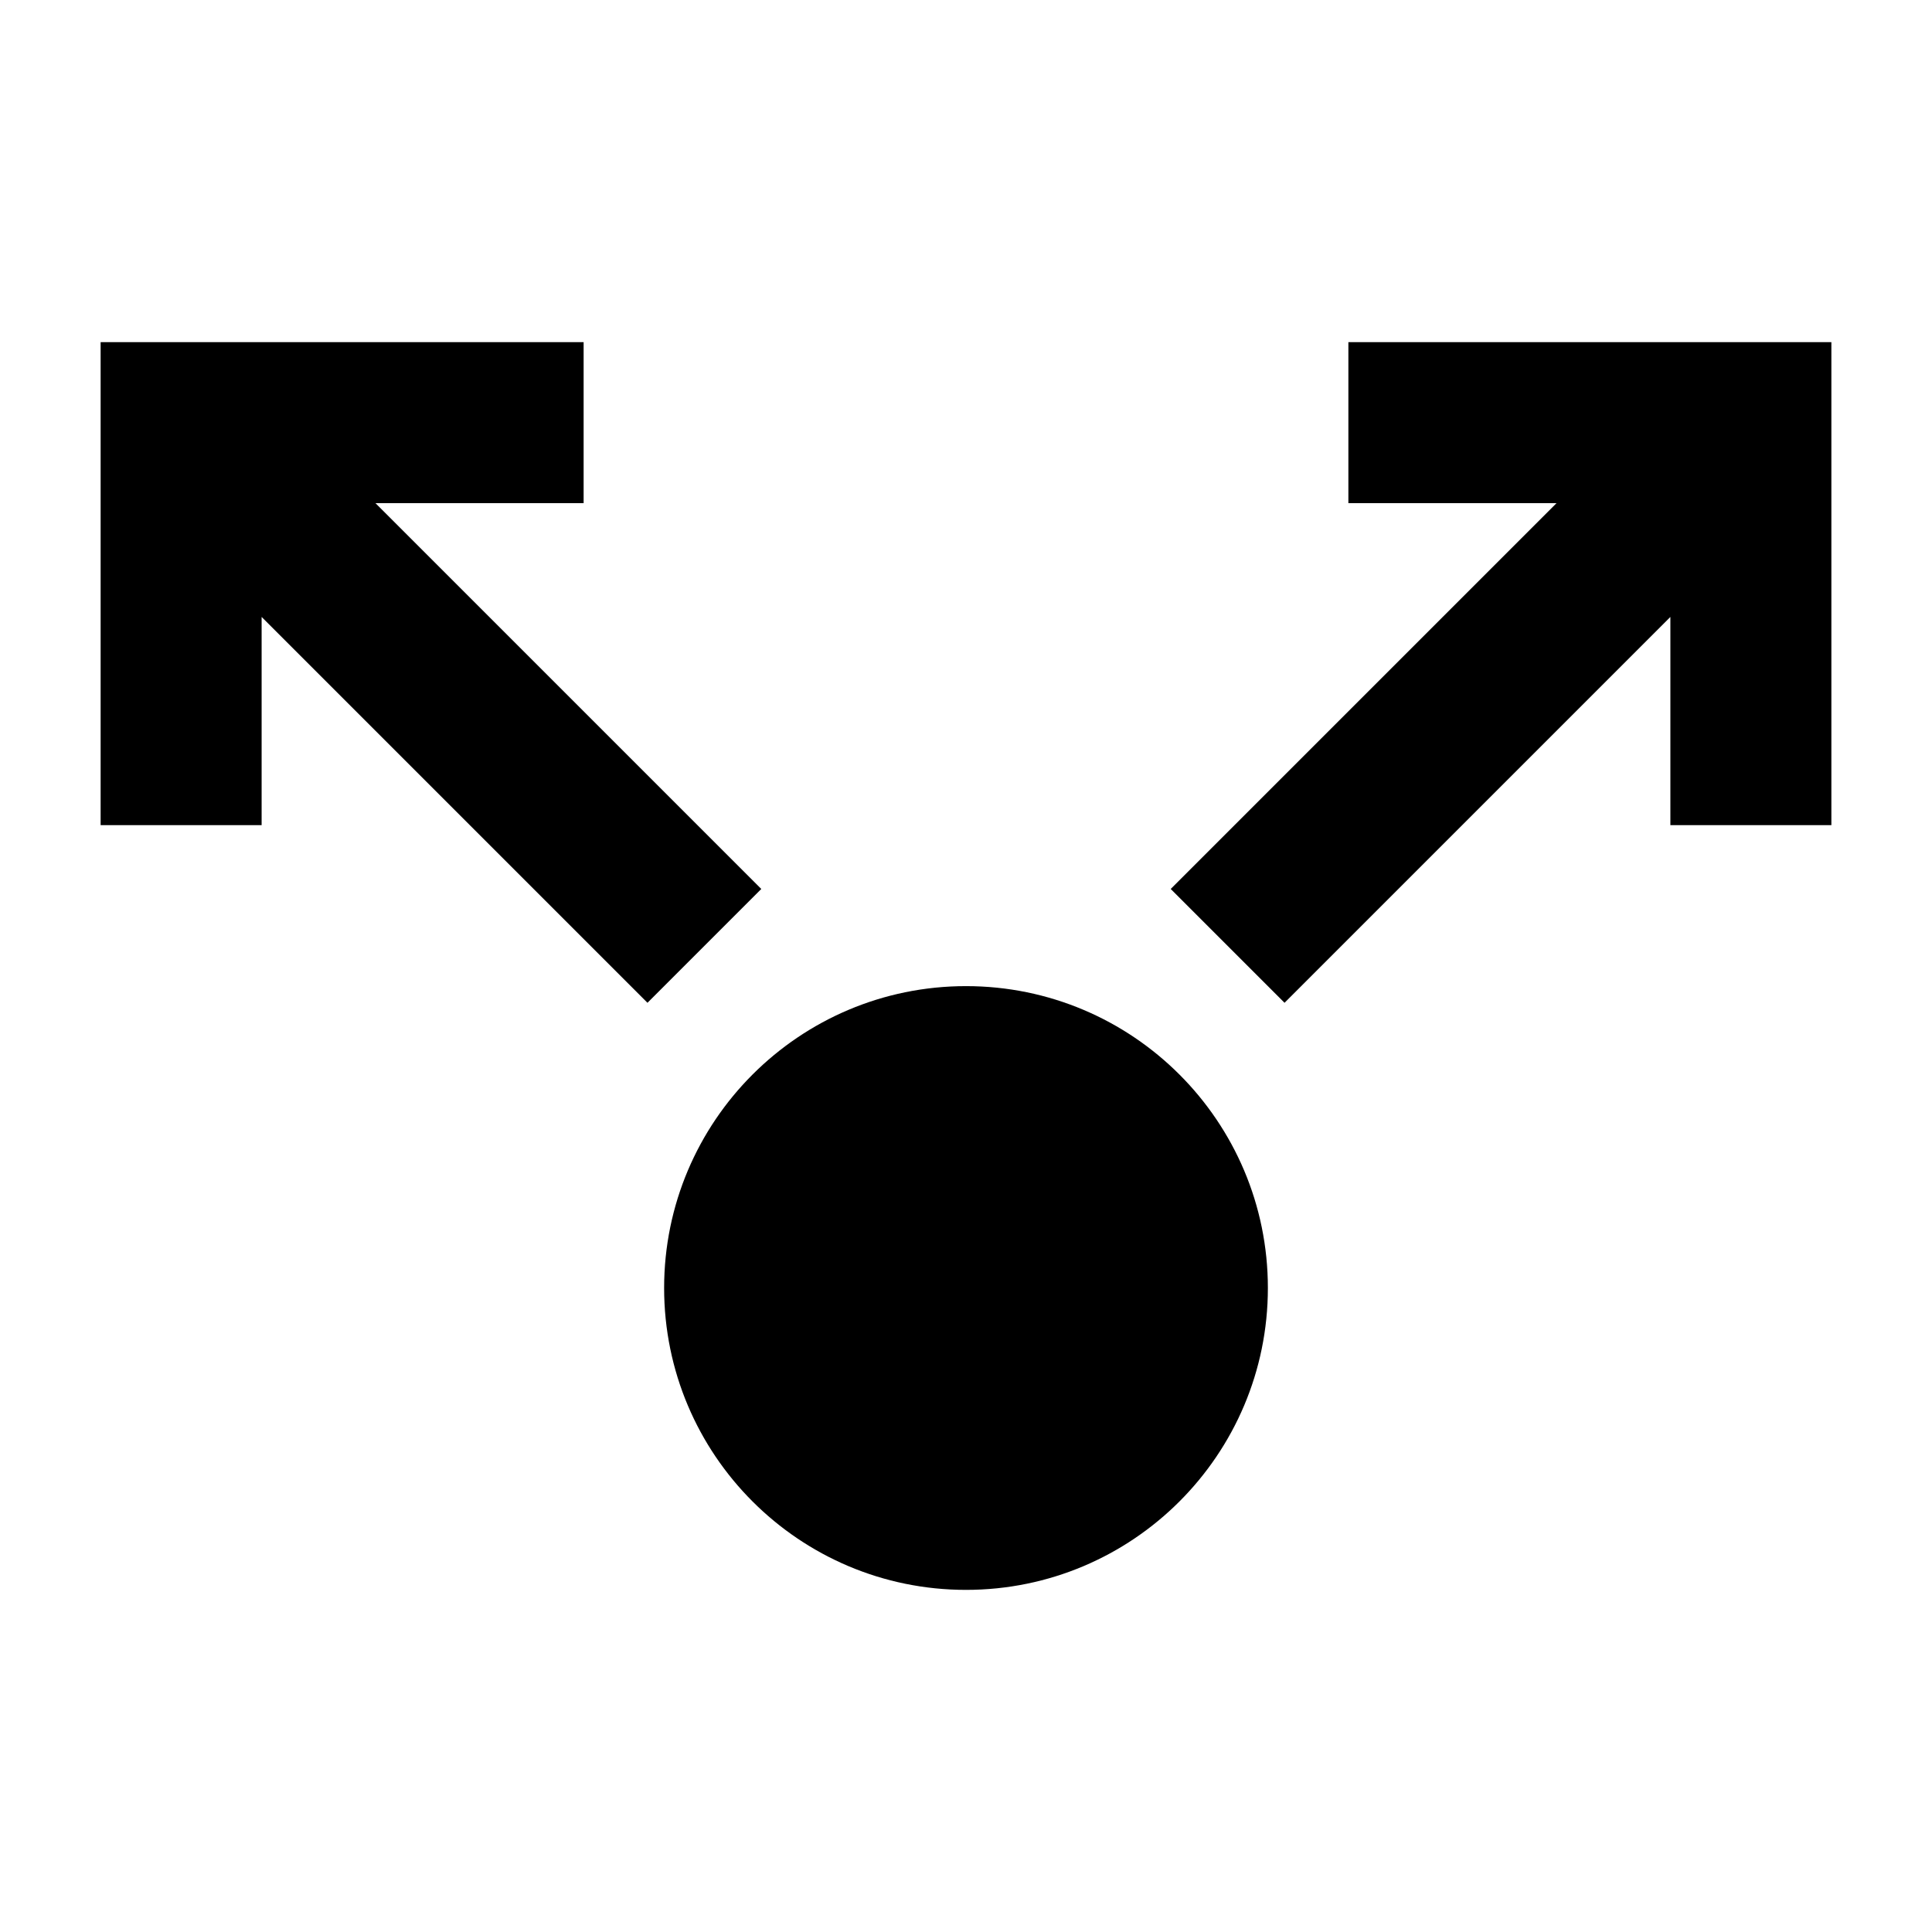<svg width="24" height="24" viewBox="0 0 24 24" xmlns="http://www.w3.org/2000/svg">
    <path d="M8.25 16C8.25 13.929 9.929 12.25 12 12.25C14.071 12.25 15.75 13.929 15.75 16C15.75 18.071 14.071 19.75 12 19.75C9.929 19.75 8.25 18.071 8.25 16Z"/>
    <path fill-rule="evenodd" clip-rule="evenodd" d="M16.75 4.25H22.75V10.25H20.75V7.664L15.957 12.457L14.543 11.043L19.336 6.25H16.75V4.25Z"/>
    <path fill-rule="evenodd" clip-rule="evenodd" d="M1.25 4.25H7.25V6.25H4.664L9.457 11.043L8.043 12.457L3.25 7.664V10.25H1.25V4.25Z"/>
</svg>
